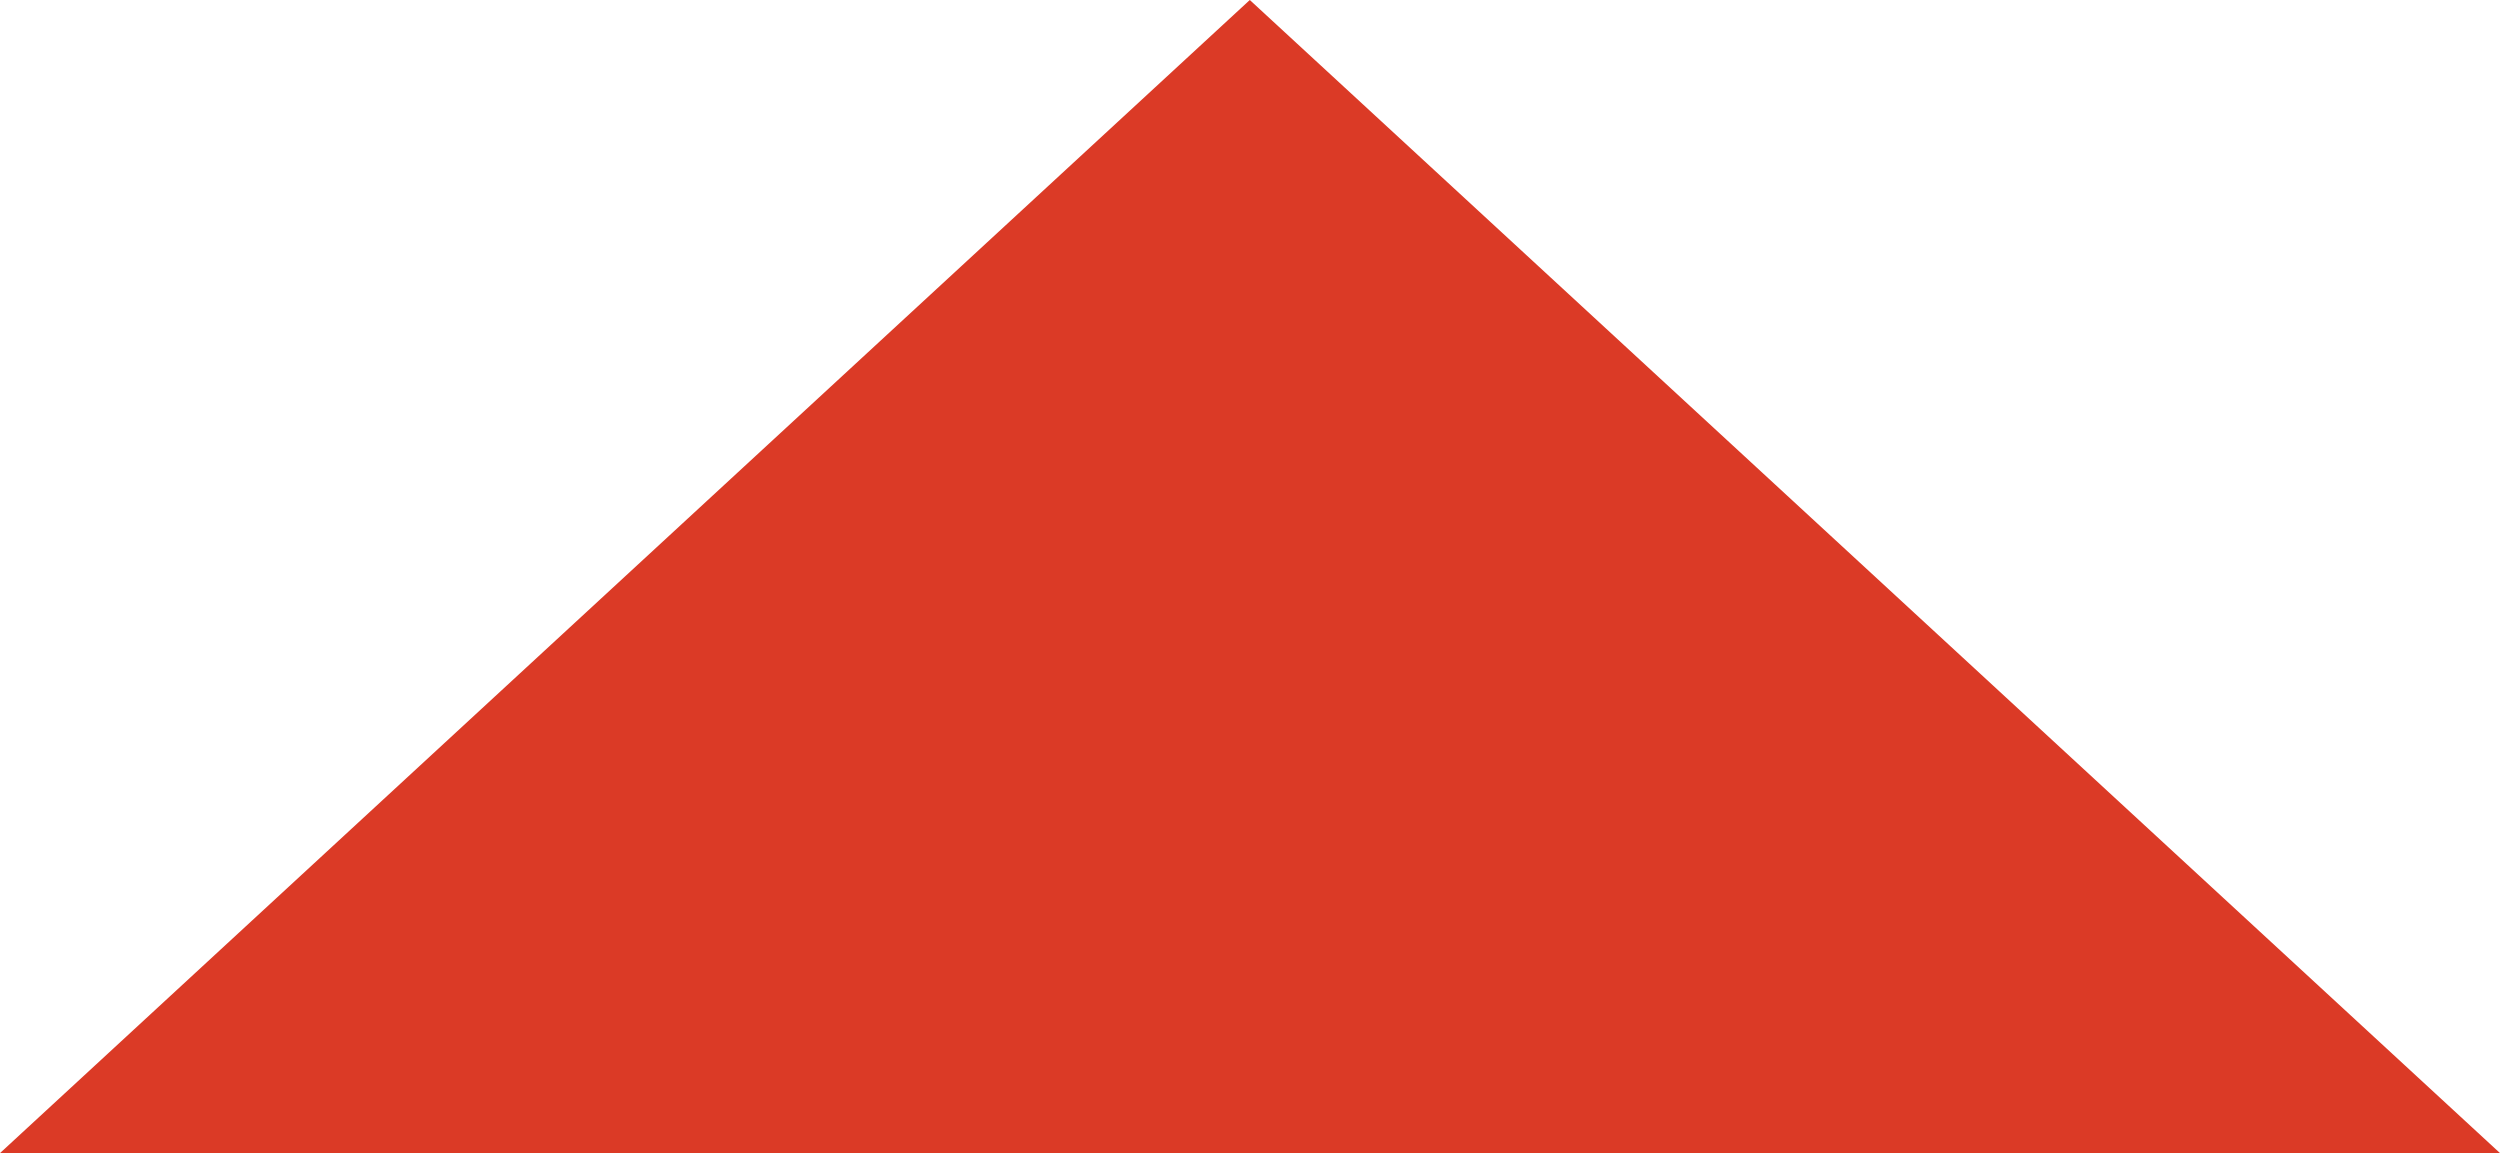 <svg xmlns="http://www.w3.org/2000/svg" viewBox="0 0 61.79 28.5"><defs><style>.cls-1{fill:#db3a26;}</style></defs><g id="Layer_2" data-name="Layer 2"><g id="Layer_1-2" data-name="Layer 1"><polygon class="cls-1" points="30.89 0 0 28.5 61.79 28.5 30.89 0"/></g></g></svg>